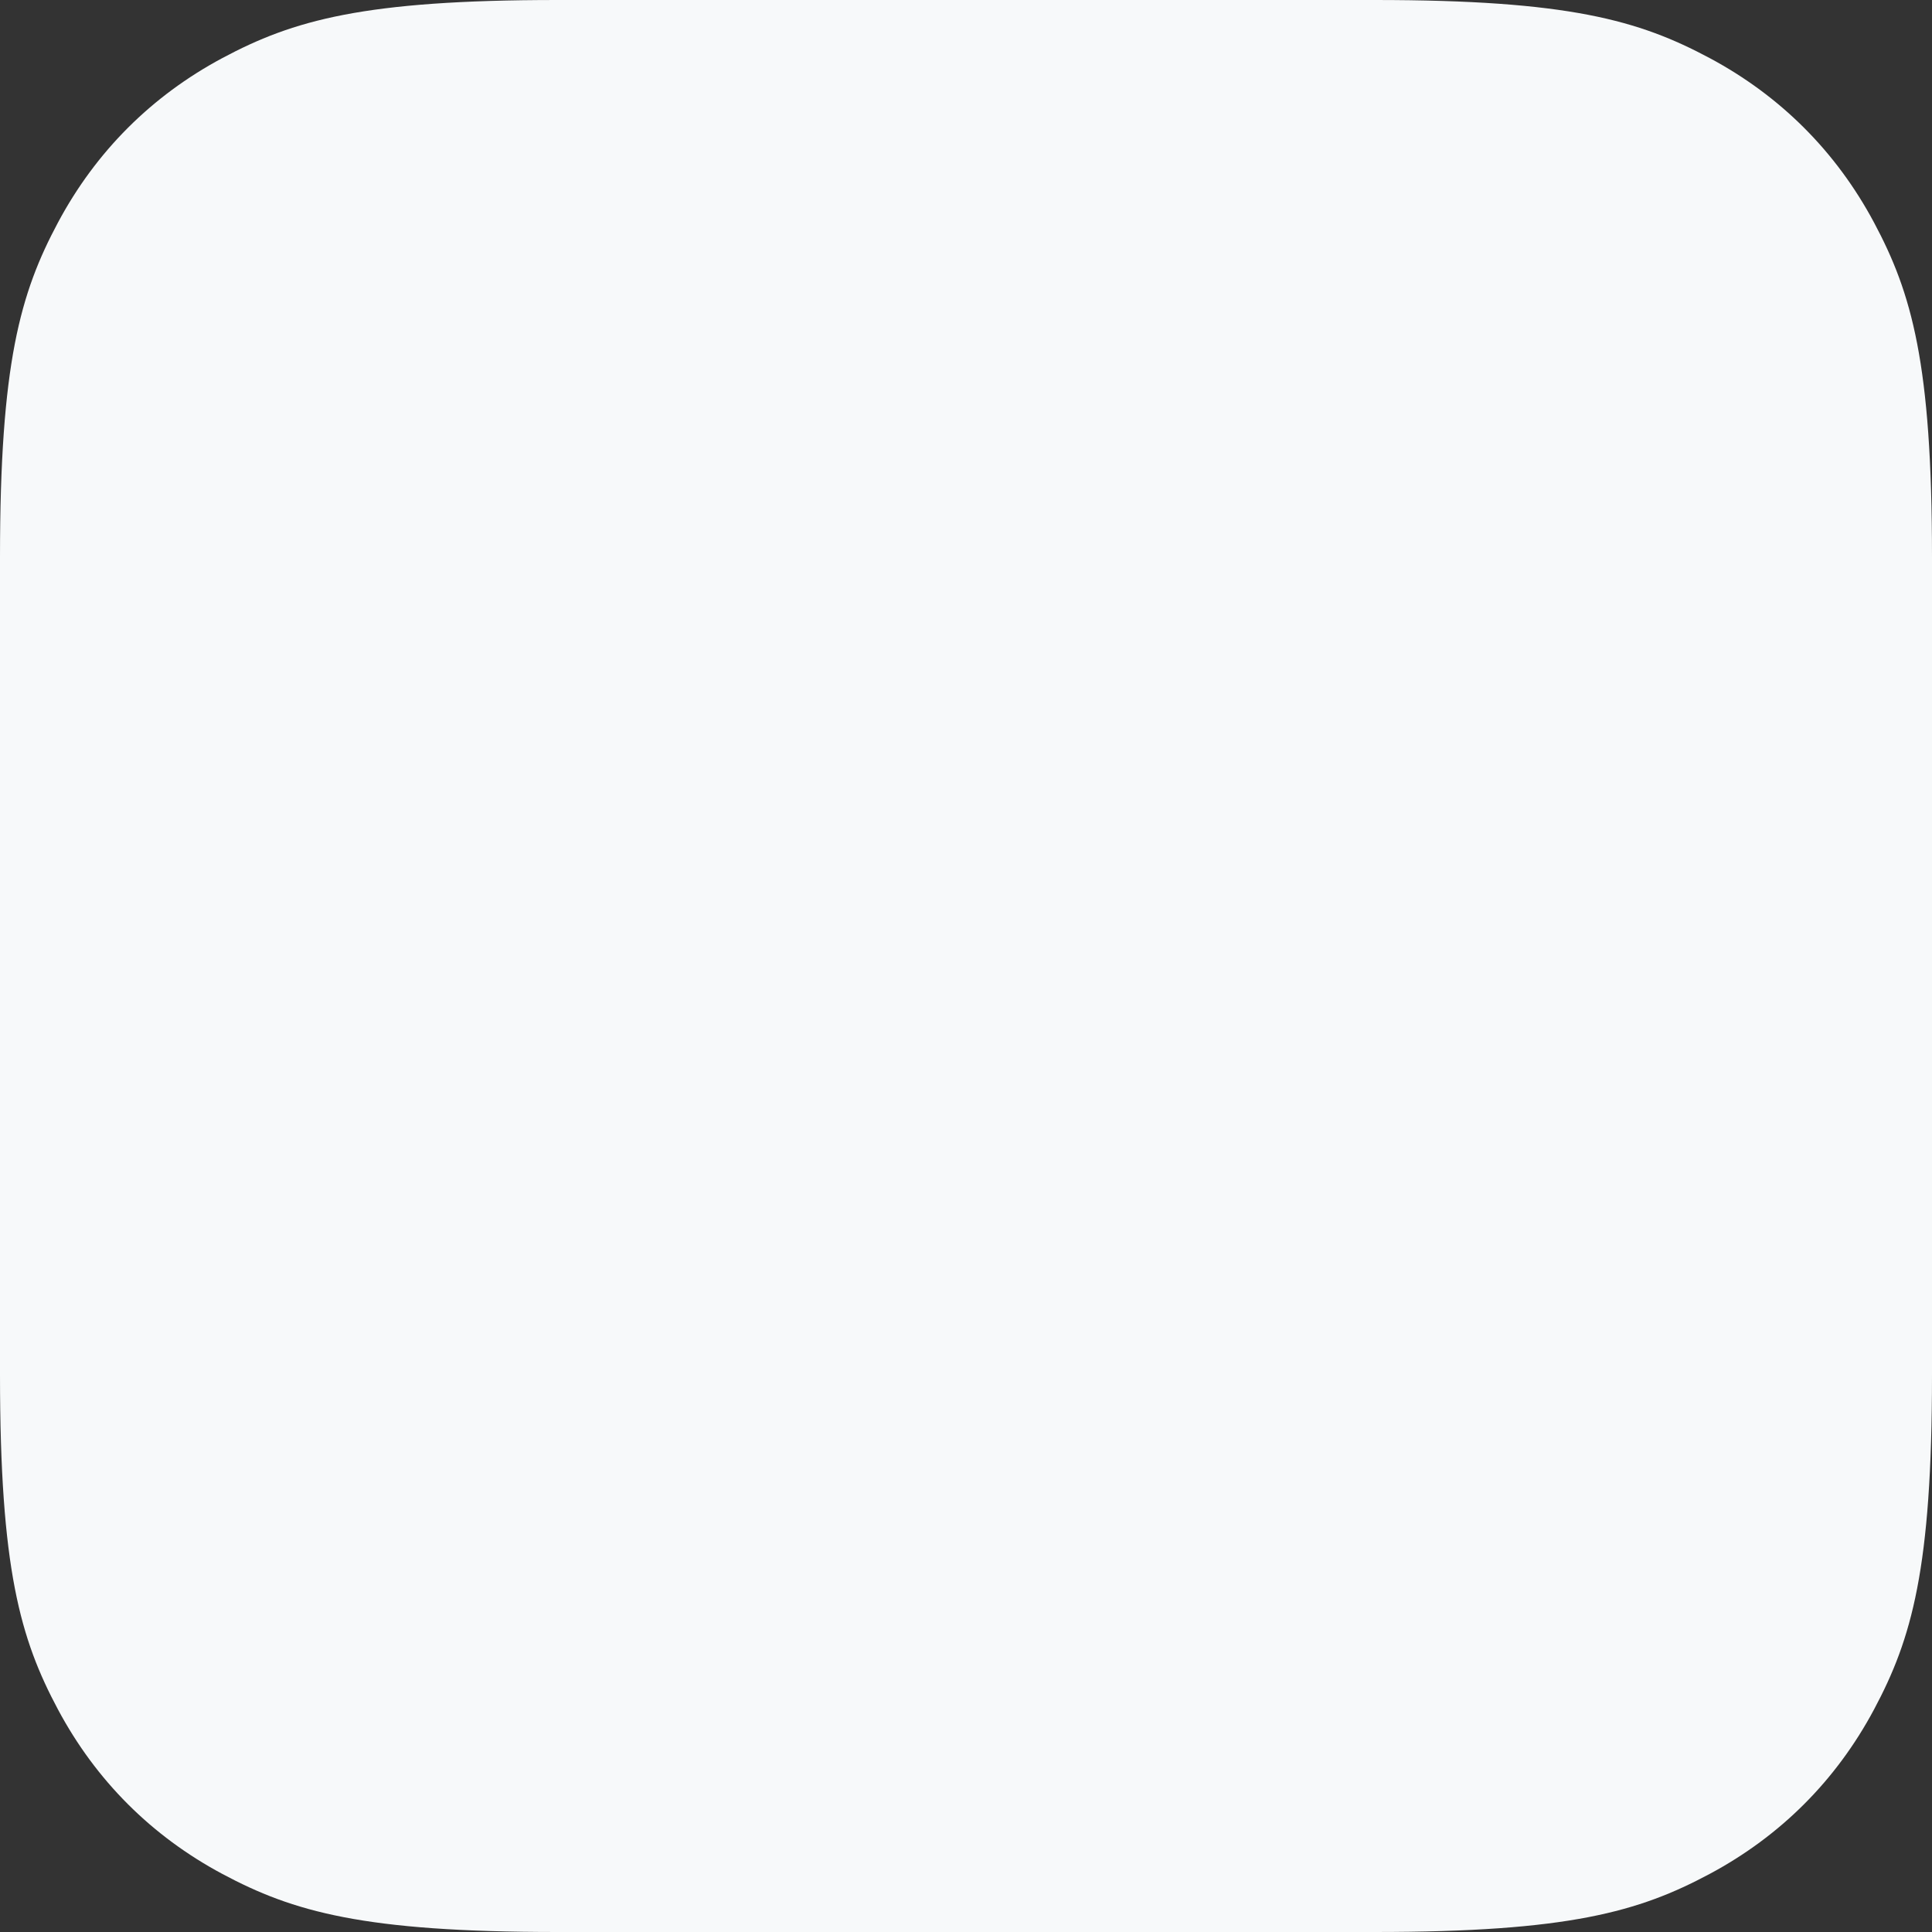 <svg xmlns="http://www.w3.org/2000/svg" width="40" height="40" viewBox="0 0 40 40">
  <rect x="0" y="0" width="40" height="40" fill="#333333" stroke="none"/>
  <path fill="#F7F9FA" fill-rule="evenodd" d="M137.537,0 L154.463,0 C158.474,0 159.929,0.418 161.396,1.202 C162.862,1.986 164.014,3.138 164.798,4.604 C165.582,6.071 166,7.526 166,11.537 L166,28.463 C166,32.474 165.582,33.929 164.798,35.396 C164.014,36.862 162.862,38.014 161.396,38.798 C159.929,39.582 158.474,40 154.463,40 L137.537,40 C133.526,40 132.071,39.582 130.604,38.798 C129.138,38.014 127.986,36.862 127.202,35.396 C126.418,33.929 126,32.474 126,28.463 L126,11.537 C126,7.526 126.418,6.071 127.202,4.604 C127.986,3.138 129.138,1.986 130.604,1.202 C132.071,0.418 133.526,0 137.537,0 Z" transform="translate(-126)"/>
</svg>
